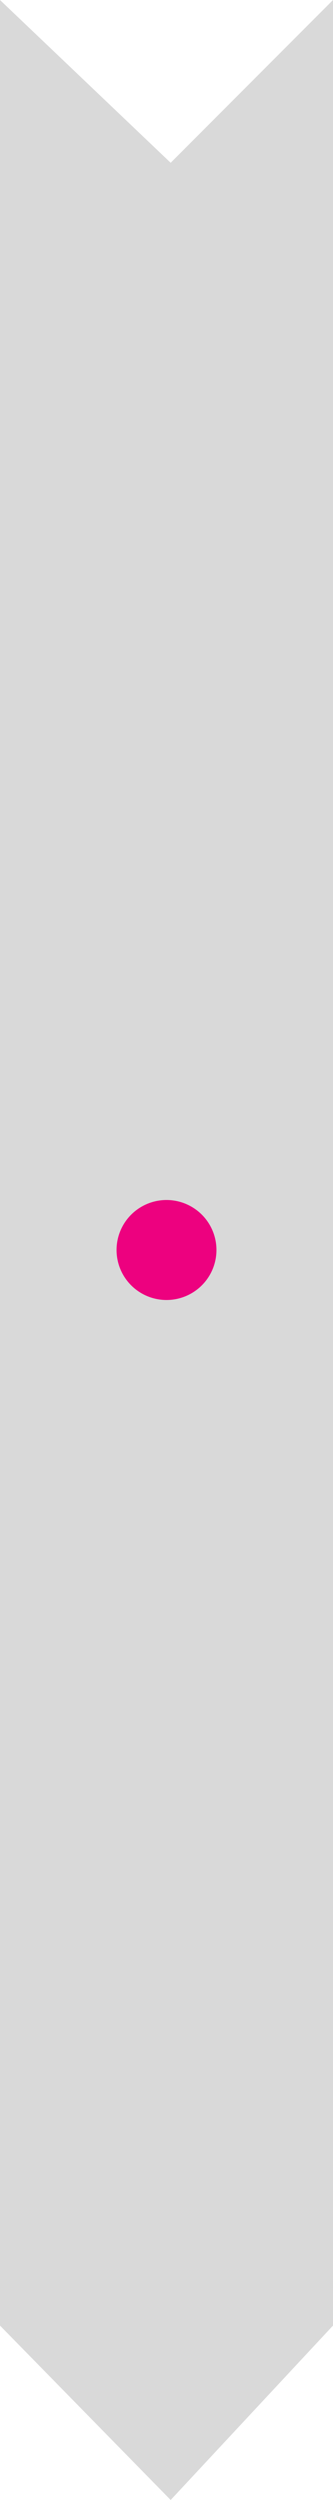 <svg width="40" height="300" viewBox="0 0 40 300" fill="none" xmlns="http://www.w3.org/2000/svg">
<path d="M0 0L20.5 19.535L40 0V279.07L20.5 300L0 279.07V0Z" fill="#D9D9D9"/>
<circle cx="20" cy="150" r="6" fill="#ED017F"/>
</svg>
